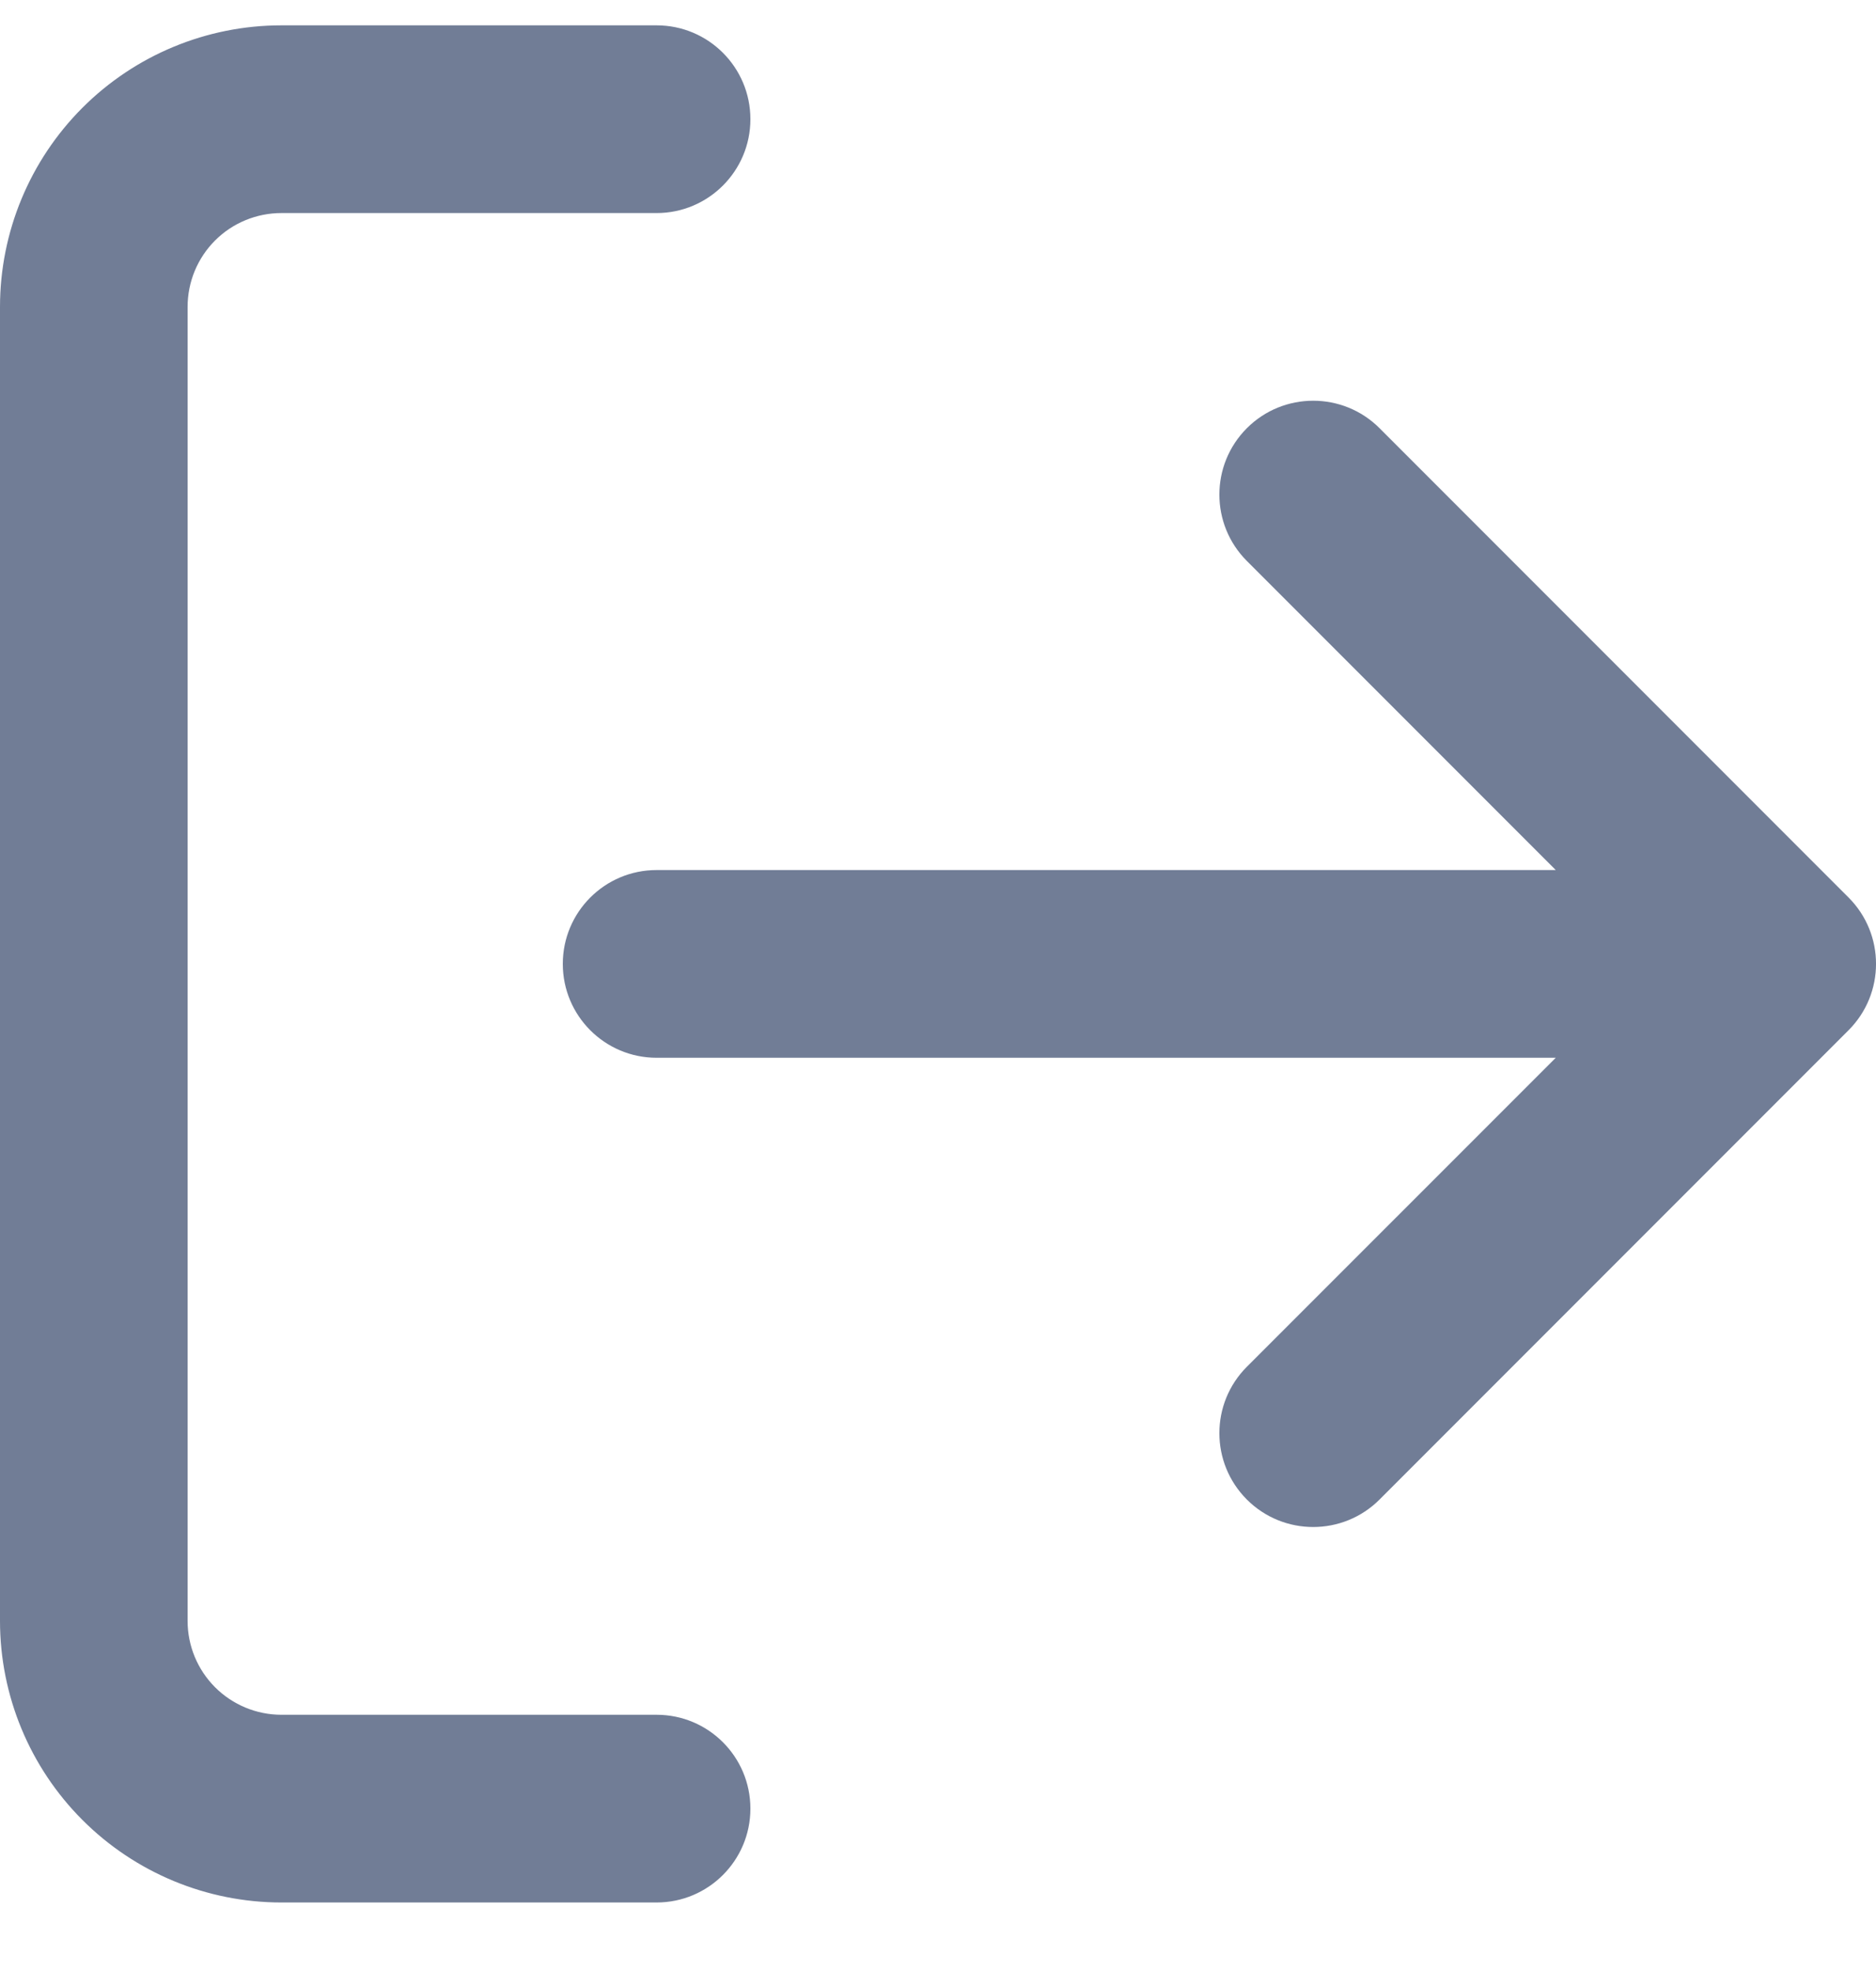 <svg width="20" height="21" viewBox="0 0 20 21" fill="none" xmlns="http://www.w3.org/2000/svg">
<path fill-rule="evenodd" clip-rule="evenodd" d="M3 2.27C2.735 2.27 2.48 2.375 2.293 2.562C2.105 2.75 2 3.004 2 3.27V17.27C2 17.535 2.105 17.789 2.293 17.977C2.48 18.164 2.735 18.27 3 18.27H7C7.552 18.27 8 18.717 8 19.27C8 19.822 7.552 20.27 7 20.27H3C2.204 20.27 1.441 19.953 0.879 19.391C0.316 18.828 0 18.065 0 17.27V3.27C0 2.474 0.316 1.711 0.879 1.148C1.441 0.586 2.204 0.27 3 0.27H7C7.552 0.27 8 0.717 8 1.27C8 1.822 7.552 2.27 7 2.27H3ZM13.293 4.562C13.683 4.172 14.317 4.172 14.707 4.562L19.707 9.562C20.098 9.953 20.098 10.586 19.707 10.977L14.707 15.977C14.317 16.367 13.683 16.367 13.293 15.977C12.902 15.586 12.902 14.953 13.293 14.562L16.586 11.27H7C6.448 11.27 6 10.822 6 10.27C6 9.717 6.448 9.27 7 9.27H16.586L13.293 5.977C12.902 5.586 12.902 4.953 13.293 4.562Z" fill="#717D96"/>
</svg>
